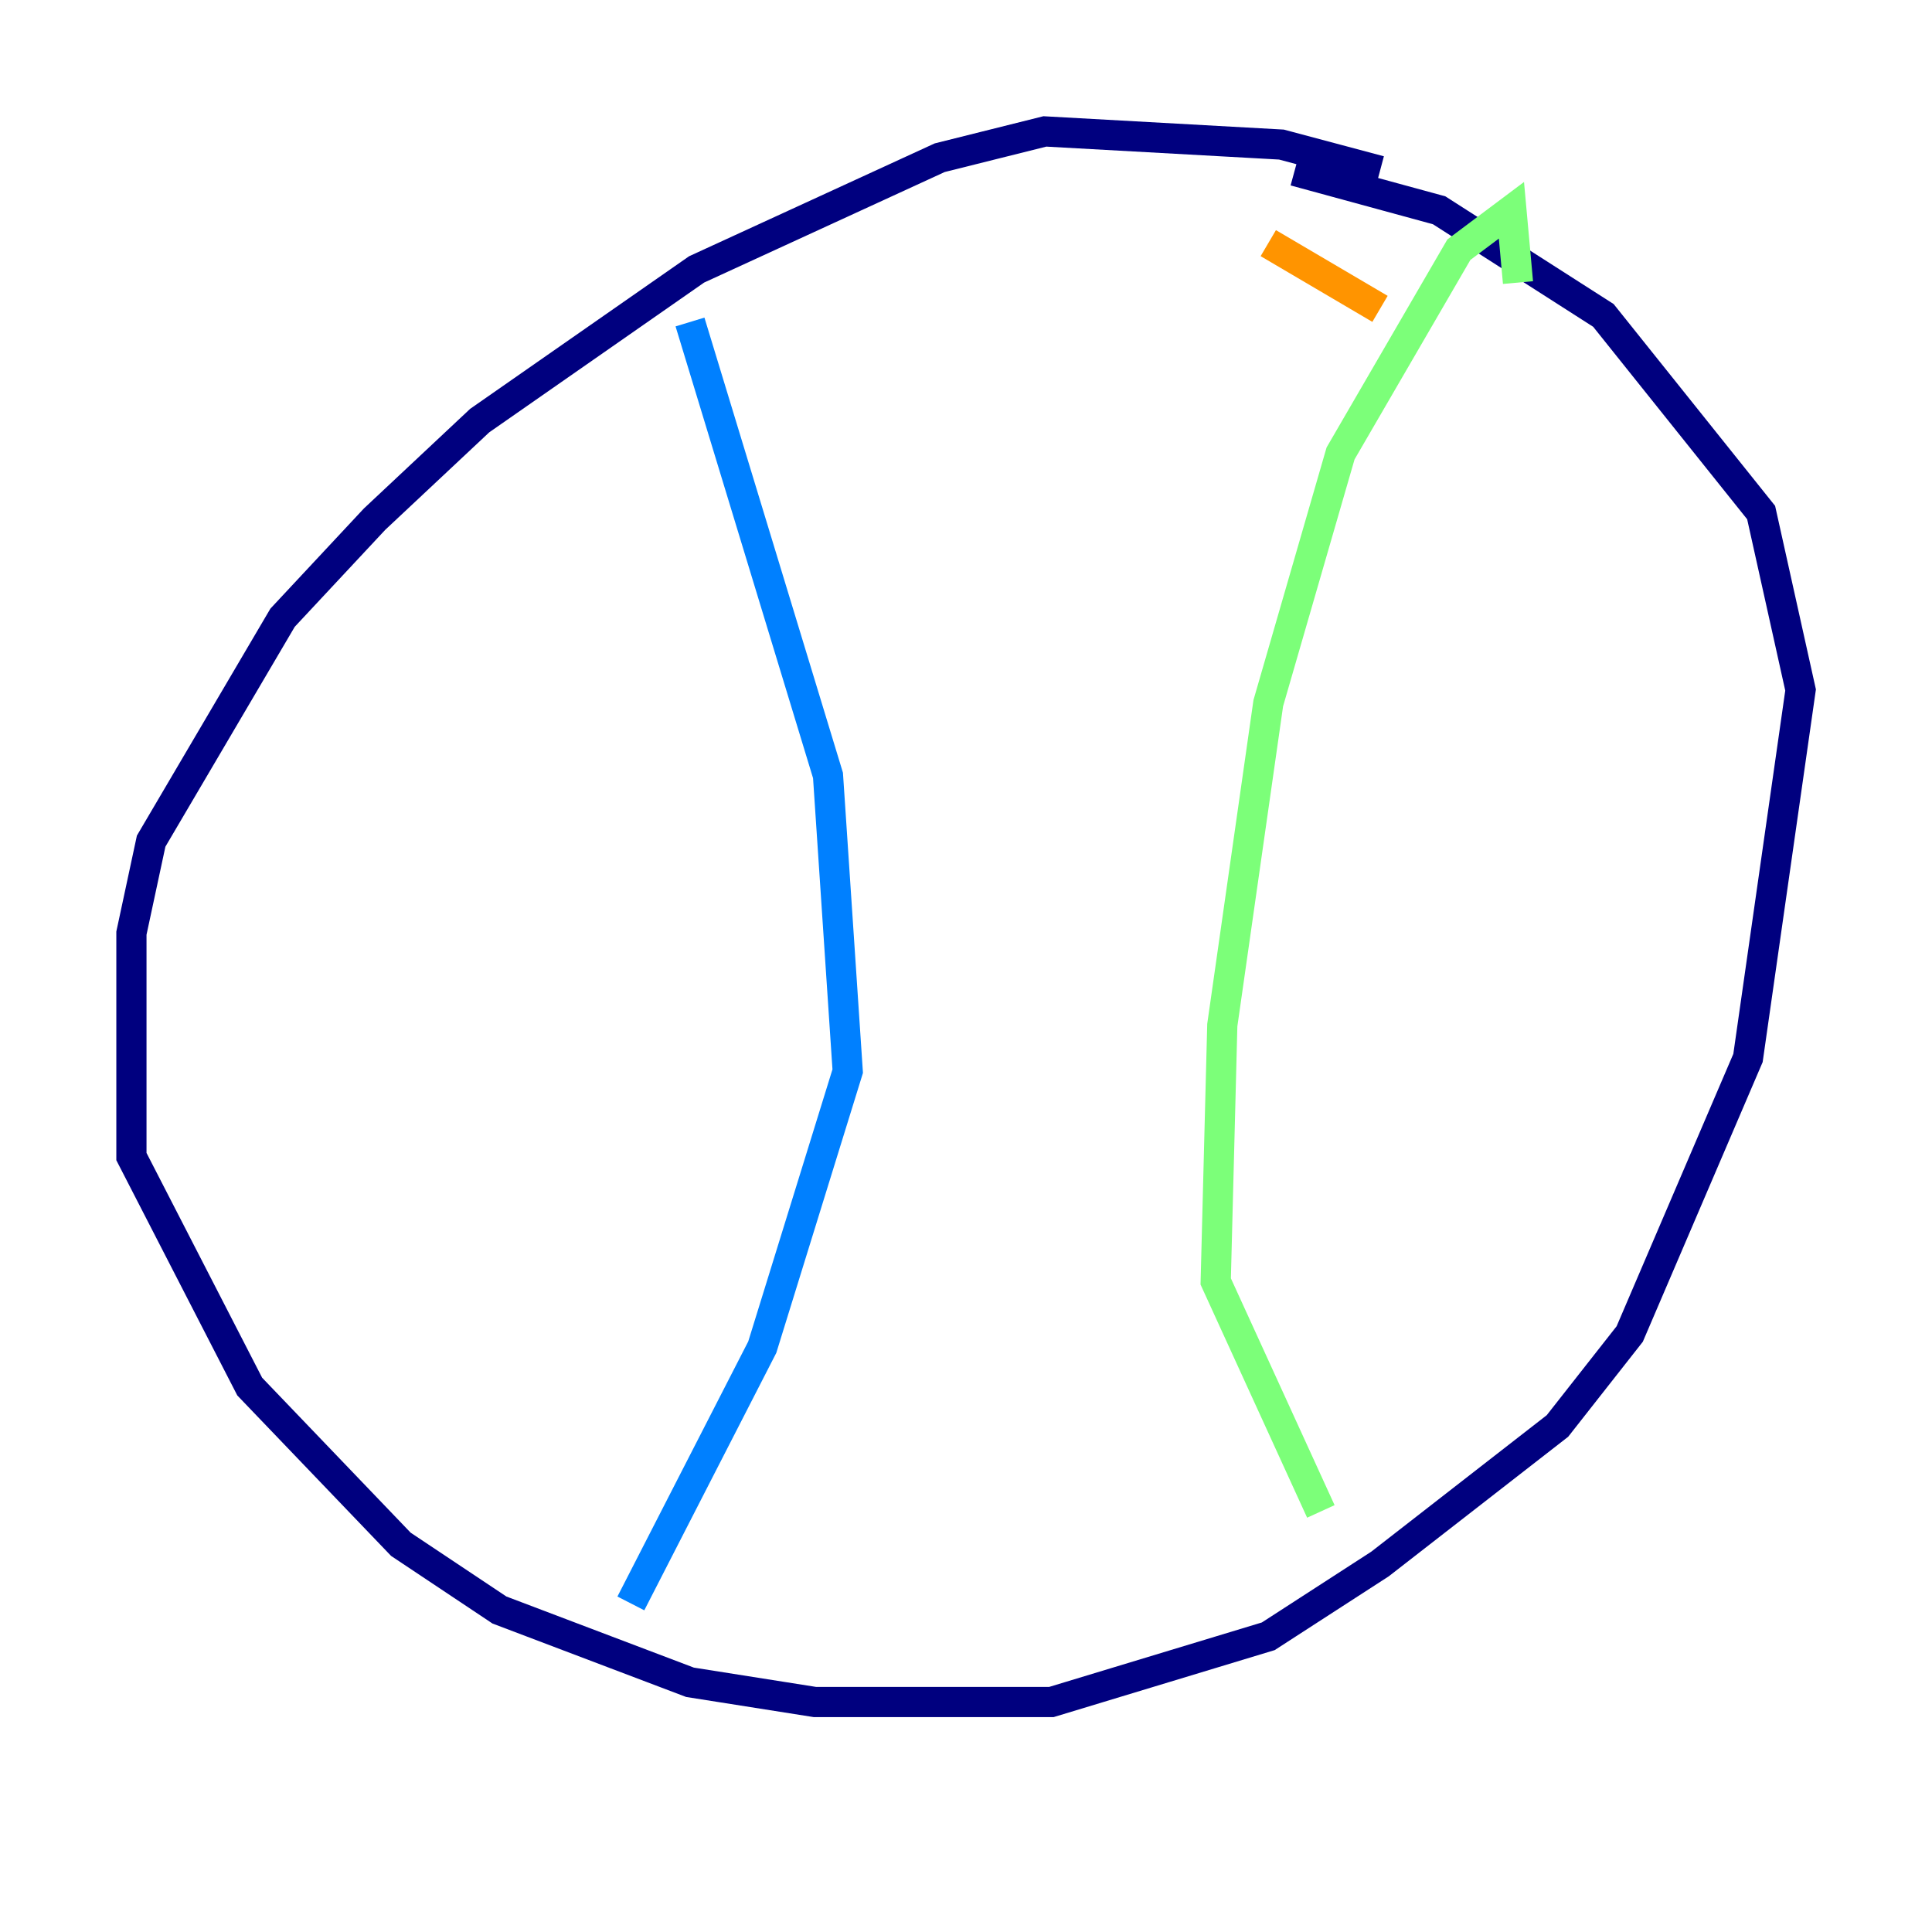 <?xml version="1.0" encoding="utf-8" ?>
<svg baseProfile="tiny" height="128" version="1.2" viewBox="0,0,128,128" width="128" xmlns="http://www.w3.org/2000/svg" xmlns:ev="http://www.w3.org/2001/xml-events" xmlns:xlink="http://www.w3.org/1999/xlink"><defs /><polyline fill="none" points="91.429,11.32 84.898,9.578 69.225,8.707 62.258,10.449 46.15,17.85 31.782,27.864 24.816,34.395 18.721,40.925 10.014,55.728 8.707,61.823 8.707,76.626 16.544,91.864 26.558,102.313 33.088,106.667 45.714,111.456 53.986,112.762 69.66,112.762 84.027,108.408 91.429,103.619 103.184,94.476 107.973,88.381 115.809,70.095 119.293,45.714 116.68,33.959 106.231,20.898 95.347,13.932 85.769,11.32" stroke="#00007f" stroke-width="2" /><polyline fill="none" points="45.714,21.333 54.857,51.374 56.163,70.966 50.503,89.252 41.796,106.231" stroke="#0080ff" stroke-width="2" /><polyline fill="none" points="100.571,18.721 100.136,13.932 96.653,16.544 88.816,30.041 84.027,46.585 80.98,67.918 80.544,84.898 87.51,100.136" stroke="#7cff79" stroke-width="2" /><polyline fill="none" points="84.027,16.109 91.429,20.463" stroke="#ff9400" stroke-width="2" /><polyline fill="none" points="82.286,30.912 82.286,30.912" stroke="#7f0000" stroke-width="2" /></svg>